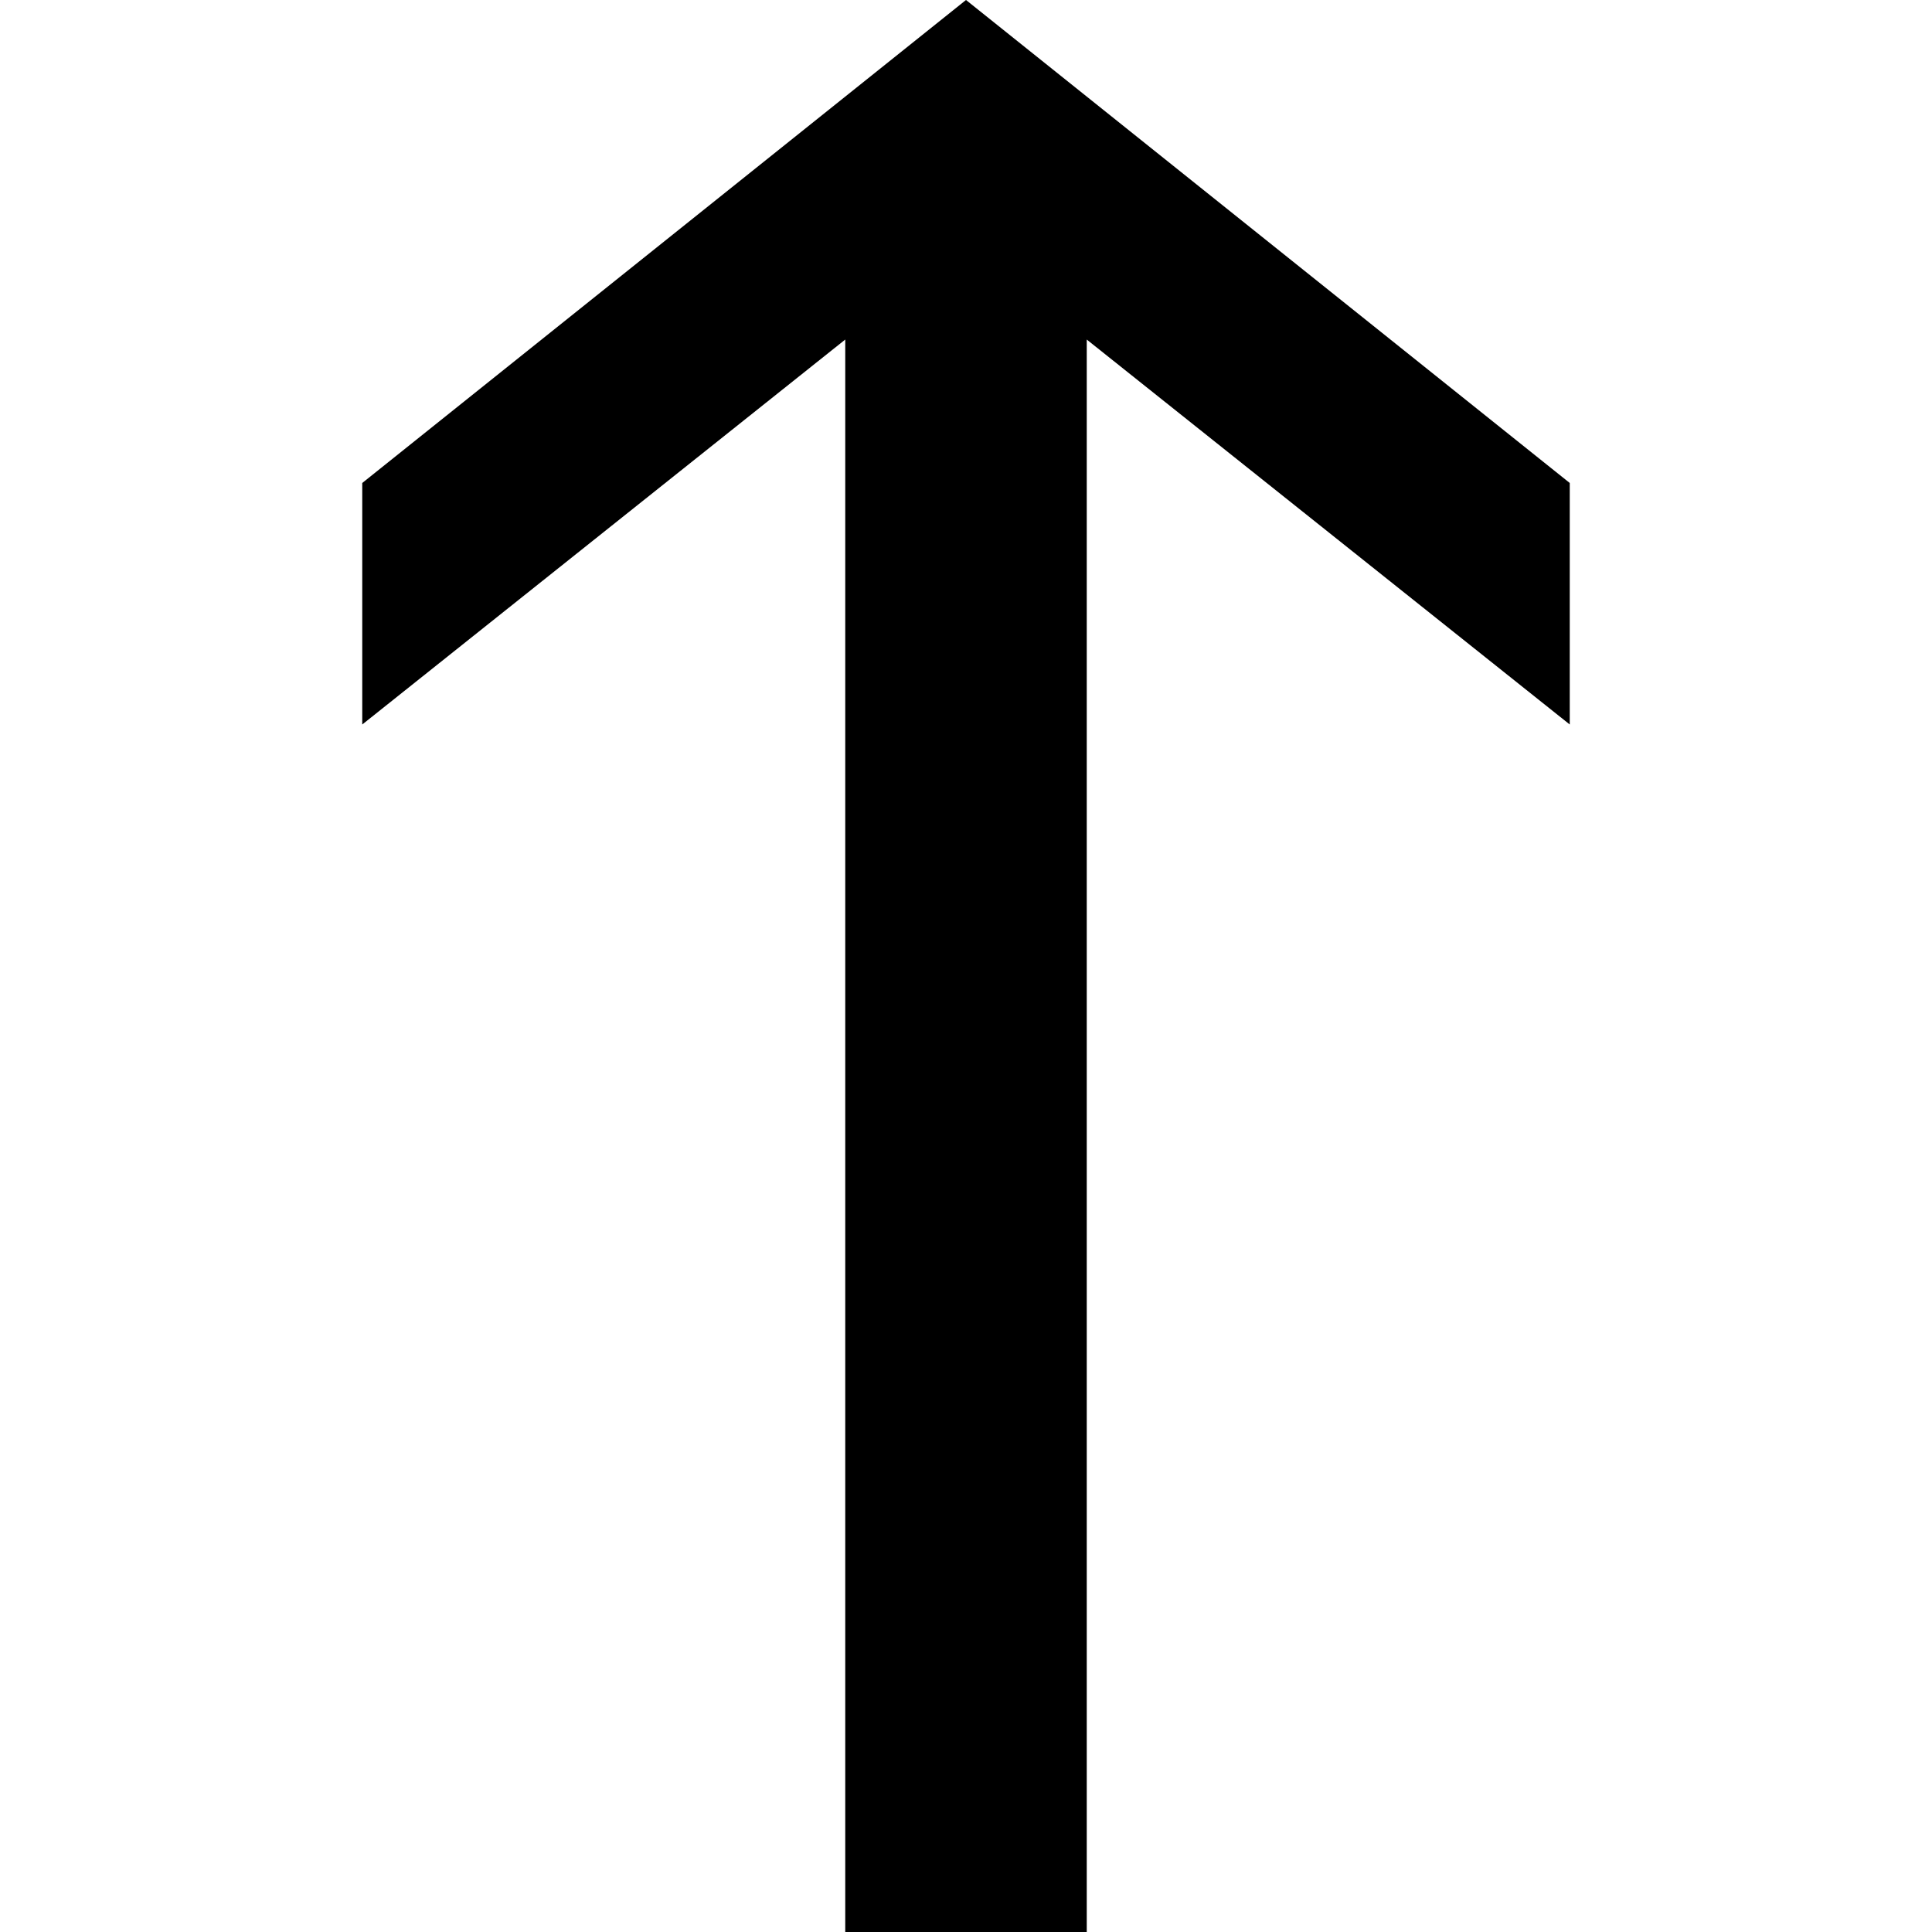 <svg xmlns="http://www.w3.org/2000/svg" version="1.1" data-icon="arrow-top-line-large-oblique" width="16" height="16" data-container-transform="translate(3 0)" viewBox="0 0 16 16">
  <g transform="translate(3)">
    <path d="M5 0l-5 4v2l4-3.188v13.188h2v-13.188l4 3.188v-2l-5-4z" />
  </g>
</svg>
